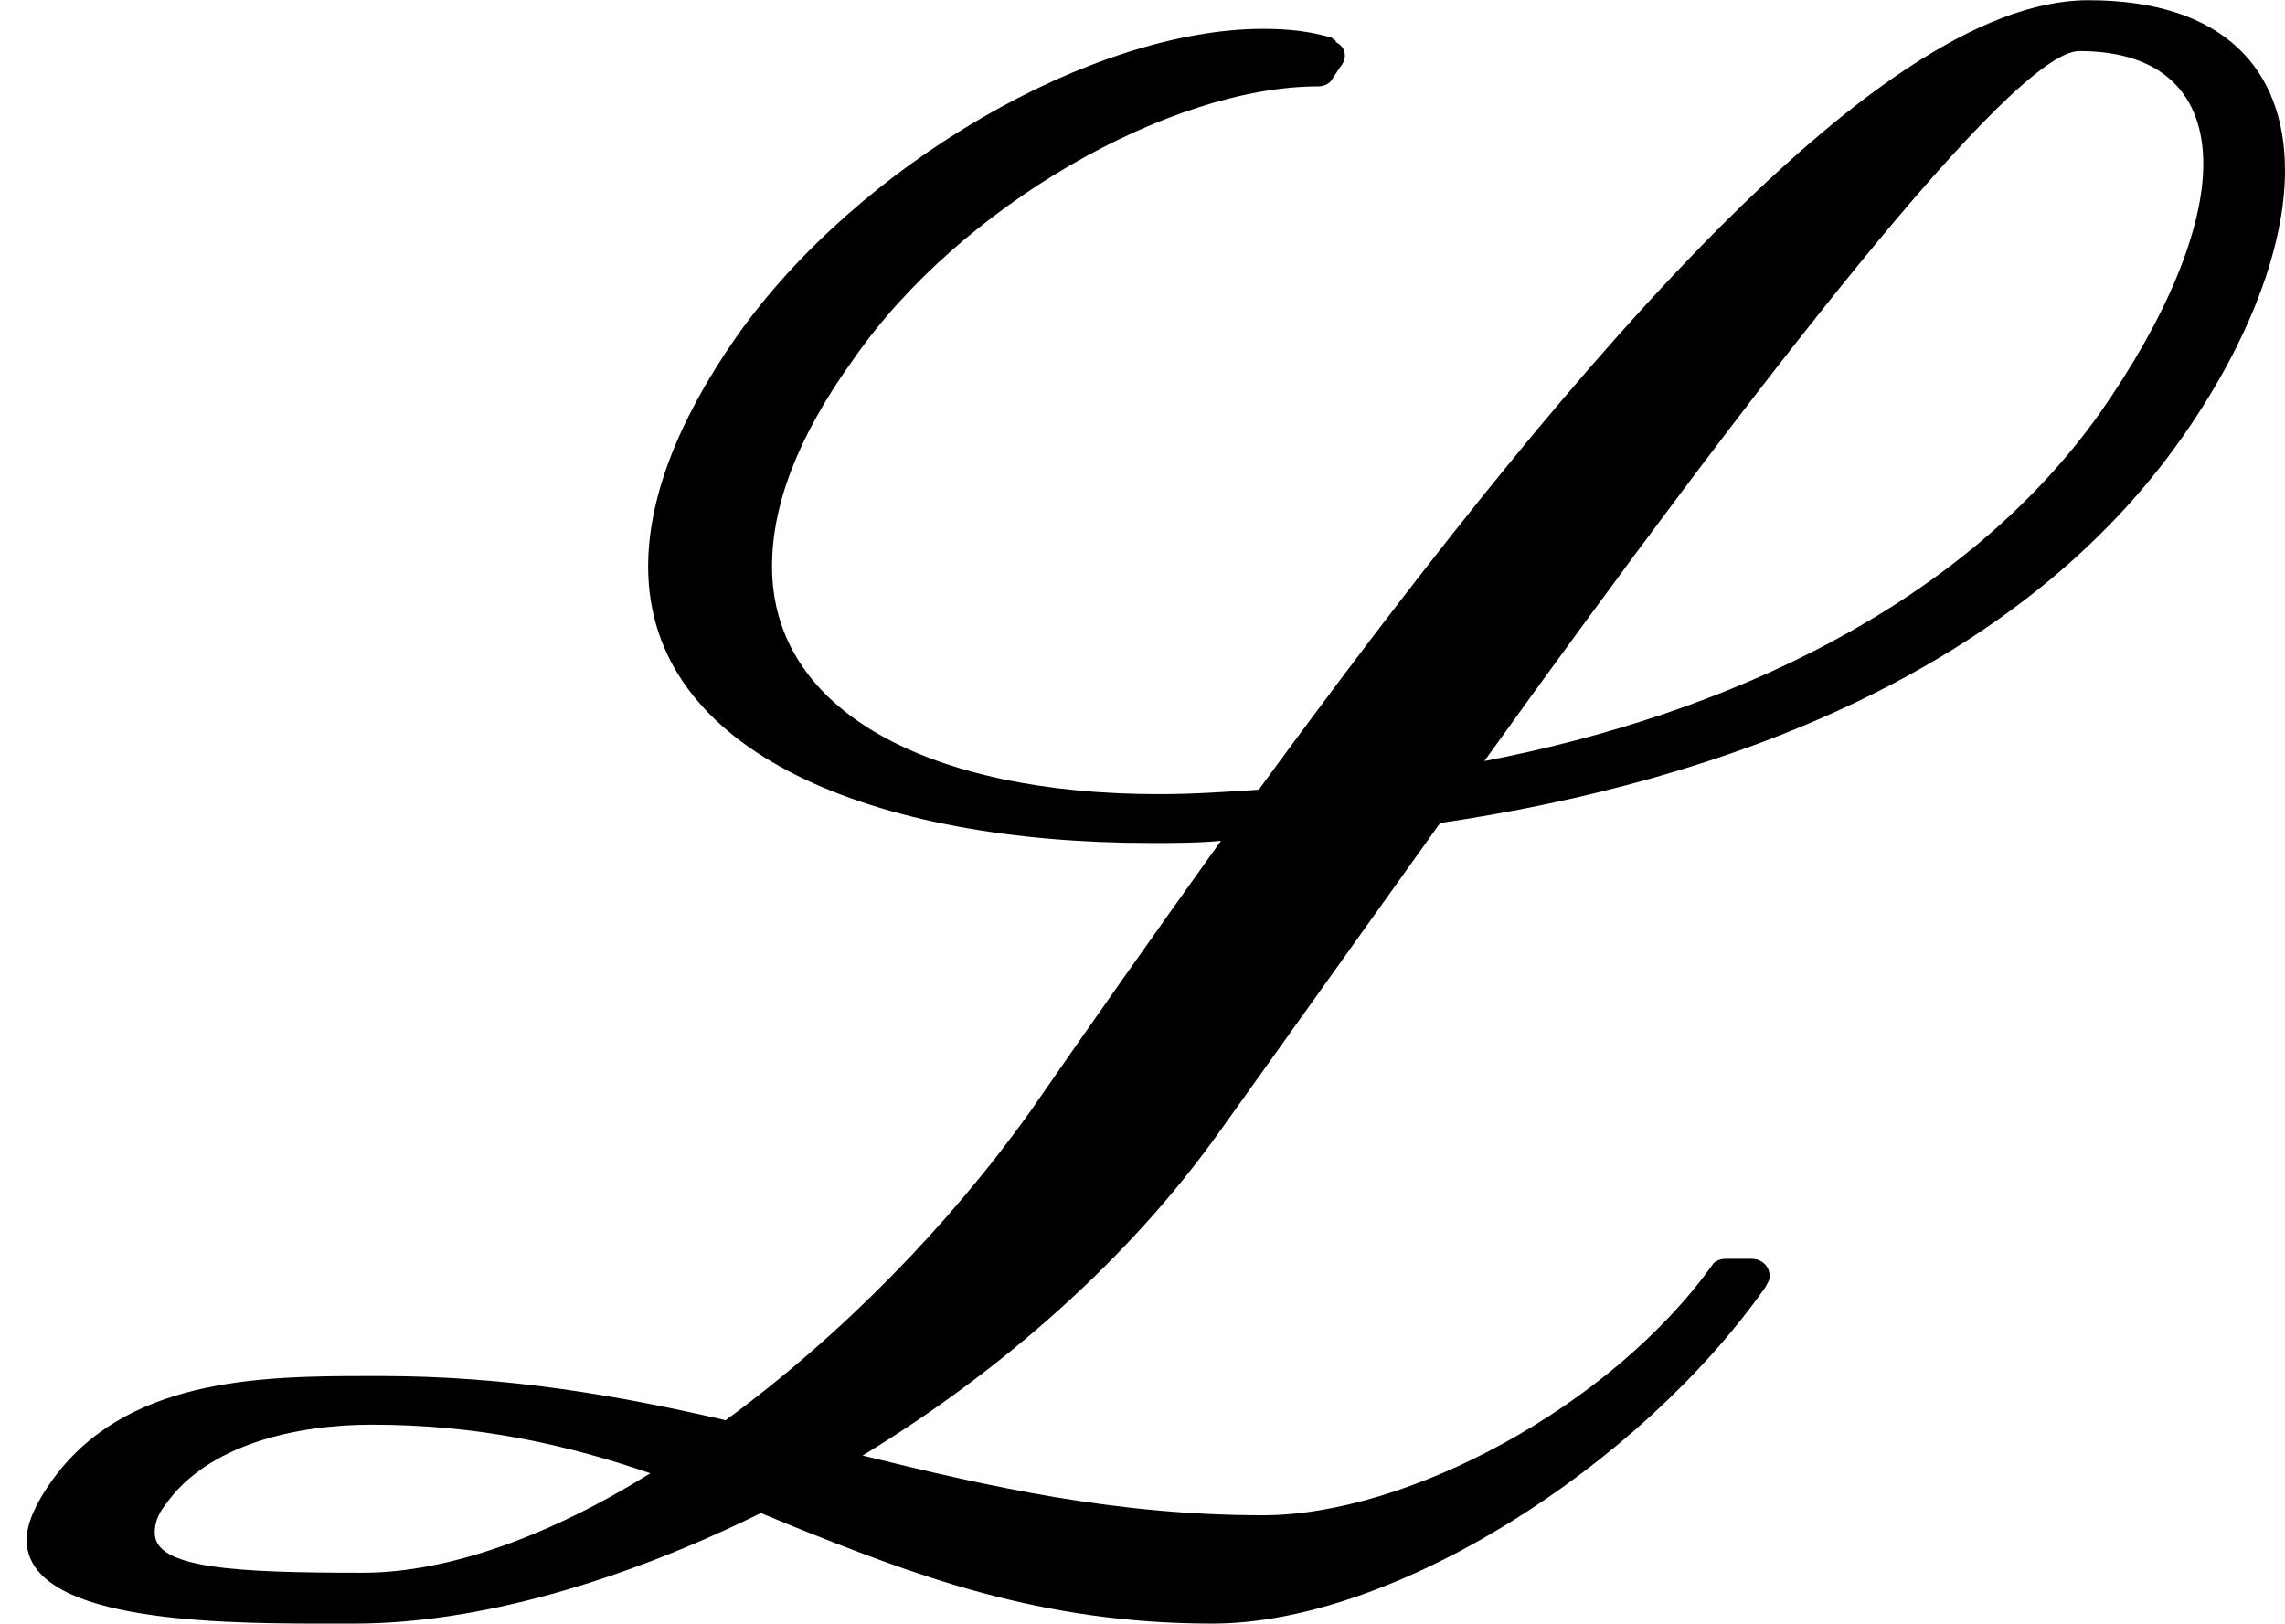 <?xml version='1.0' encoding='UTF-8'?>
<!-- This file was generated by dvisvgm 2.9.1 -->
<svg version='1.1' xmlns='http://www.w3.org/2000/svg' xmlns:xlink='http://www.w3.org/1999/xlink' viewBox='76.712 55.621 10.291 7.313'>
<defs>
<path id='g0-76' d='M7.97-1.395C7.97-1.445 7.93-1.474 7.89-1.474H7.771C7.751-1.474 7.721-1.465 7.711-1.445C7.253-.807 6.336-.319 5.689-.319C5.021-.319 4.453-.448 3.885-.588C4.523-.976 5.091-1.484 5.489-2.042L6.486-3.437C7.771-3.626 9.096-4.125 9.833-5.181C10.132-5.609 10.291-6.037 10.291-6.376C10.291-6.834 10.012-7.143 9.405-7.143C8.428-7.143 6.974-5.37 5.669-3.587C5.519-3.577 5.37-3.567 5.22-3.567C4.194-3.567 3.477-3.935 3.477-4.593C3.477-4.862 3.587-5.171 3.846-5.529C4.324-6.217 5.27-6.755 5.938-6.755C5.958-6.755 5.988-6.765 5.998-6.785L6.037-6.844C6.047-6.854 6.057-6.874 6.057-6.894C6.057-6.924 6.037-6.944 6.017-6.954C6.017-6.964 6.007-6.964 5.998-6.974C5.898-7.004 5.798-7.014 5.689-7.014C4.922-7.014 3.866-6.406 3.318-5.629C3.039-5.23 2.919-4.882 2.919-4.593C2.919-3.746 3.945-3.347 5.181-3.347C5.29-3.347 5.4-3.347 5.499-3.357C5.2-2.939 4.912-2.531 4.643-2.142C4.274-1.624 3.786-1.126 3.268-.747C2.79-.857 2.291-.946 1.714-.946H1.654C1.166-.946 .558-.936 .229-.468C.159-.369 .12-.279 .12-.209C.12 .149 .917 .169 1.435 .169H1.594C2.152 .169 2.8-.02 3.427-.329L3.547-.279C4.115-.05 4.682 .169 5.46 .169C6.276 .169 7.382-.538 7.95-1.345C7.96-1.365 7.97-1.375 7.97-1.395ZM1.634-.06C1.056-.06 .697-.08 .697-.239C.697-.279 .707-.319 .747-.369C.936-.638 1.335-.727 1.674-.727C2.152-.727 2.55-.638 2.929-.508C2.481-.229 2.022-.06 1.634-.06ZM9.365-6.914C9.743-6.914 9.923-6.715 9.923-6.406C9.923-6.117 9.763-5.719 9.455-5.28C8.837-4.413 7.771-3.925 6.685-3.716C7.91-5.42 9.066-6.914 9.365-6.914Z'/>
</defs>
<g id="Guides">
  <g id="H-reference" style="fill:#27AAE1;stroke:none;" transform="matrix(1 0 0 1 339 696)">
   <path d="M 54.932 0 L 57.666 0 L 30.566 -70.459 L 28.076 -70.459 L 0.977 0 L 3.662 0 L 12.94 -24.463 L 45.703 -24.463 Z M 29.199 -67.09 L 29.443 -67.09 L 44.824 -26.709 L 13.818 -26.709 Z"/>
  </g>
  <line id="Baseline-S" style="fill:none;stroke:#27AAE1;opacity:1;stroke-width:0.577;" x1="263" x2="3036" y1="696" y2="696"/>
  <line id="Capline-S" style="fill:none;stroke:#27AAE1;opacity:1;stroke-width:0.577;" x1="263" x2="3036" y1="625.541" y2="625.541"/>
  <g id="H-reference" style="fill:#27AAE1;stroke:none;" transform="matrix(1 0 0 1 339 1126)">
   <path d="M 54.932 0 L 57.666 0 L 30.566 -70.459 L 28.076 -70.459 L 0.977 0 L 3.662 0 L 12.94 -24.463 L 45.703 -24.463 Z M 29.199 -67.09 L 29.443 -67.09 L 44.824 -26.709 L 13.818 -26.709 Z"/>
  </g>
  <line id="Baseline-M" style="fill:none;stroke:#27AAE1;opacity:1;stroke-width:0.577;" x1="263" x2="3036" y1="1126" y2="1126"/>
  <line id="Capline-M" style="fill:none;stroke:#27AAE1;opacity:1;stroke-width:0.577;" x1="263" x2="3036" y1="1055.54" y2="1055.54"/>
  <g id="H-reference" style="fill:#27AAE1;stroke:none;" transform="matrix(1 0 0 1 339 1556)">
   <path d="M 54.932 0 L 57.666 0 L 30.566 -70.459 L 28.076 -70.459 L 0.977 0 L 3.662 0 L 12.94 -24.463 L 45.703 -24.463 Z M 29.199 -67.09 L 29.443 -67.09 L 44.824 -26.709 L 13.818 -26.709 Z"/>
  </g>
  <line id="Baseline-L" style="fill:none;stroke:#27AAE1;opacity:1;stroke-width:0.577;" x1="263" x2="3036" y1="1556" y2="1556"/>
  <line id="Capline-L" style="fill:none;stroke:#27AAE1;opacity:1;stroke-width:0.577;" x1="263" x2="3036" y1="1485.54" y2="1485.54"/>
  <rect height="119.336" id="left-margin" style="fill:#00AEEF;stroke:none;opacity:0.4;" width="12.451" x="1394.06" y="1030.79"/>
  <rect height="119.336" id="right-margin" style="fill:#00AEEF;stroke:none;opacity:0.4;" width="12.451" x="1493.18" y="1030.79"/>
</g>
<g id='Regular-M'>
<use x='76.712' y='62.765' xlink:href='#g0-76'/>
</g>
</svg>